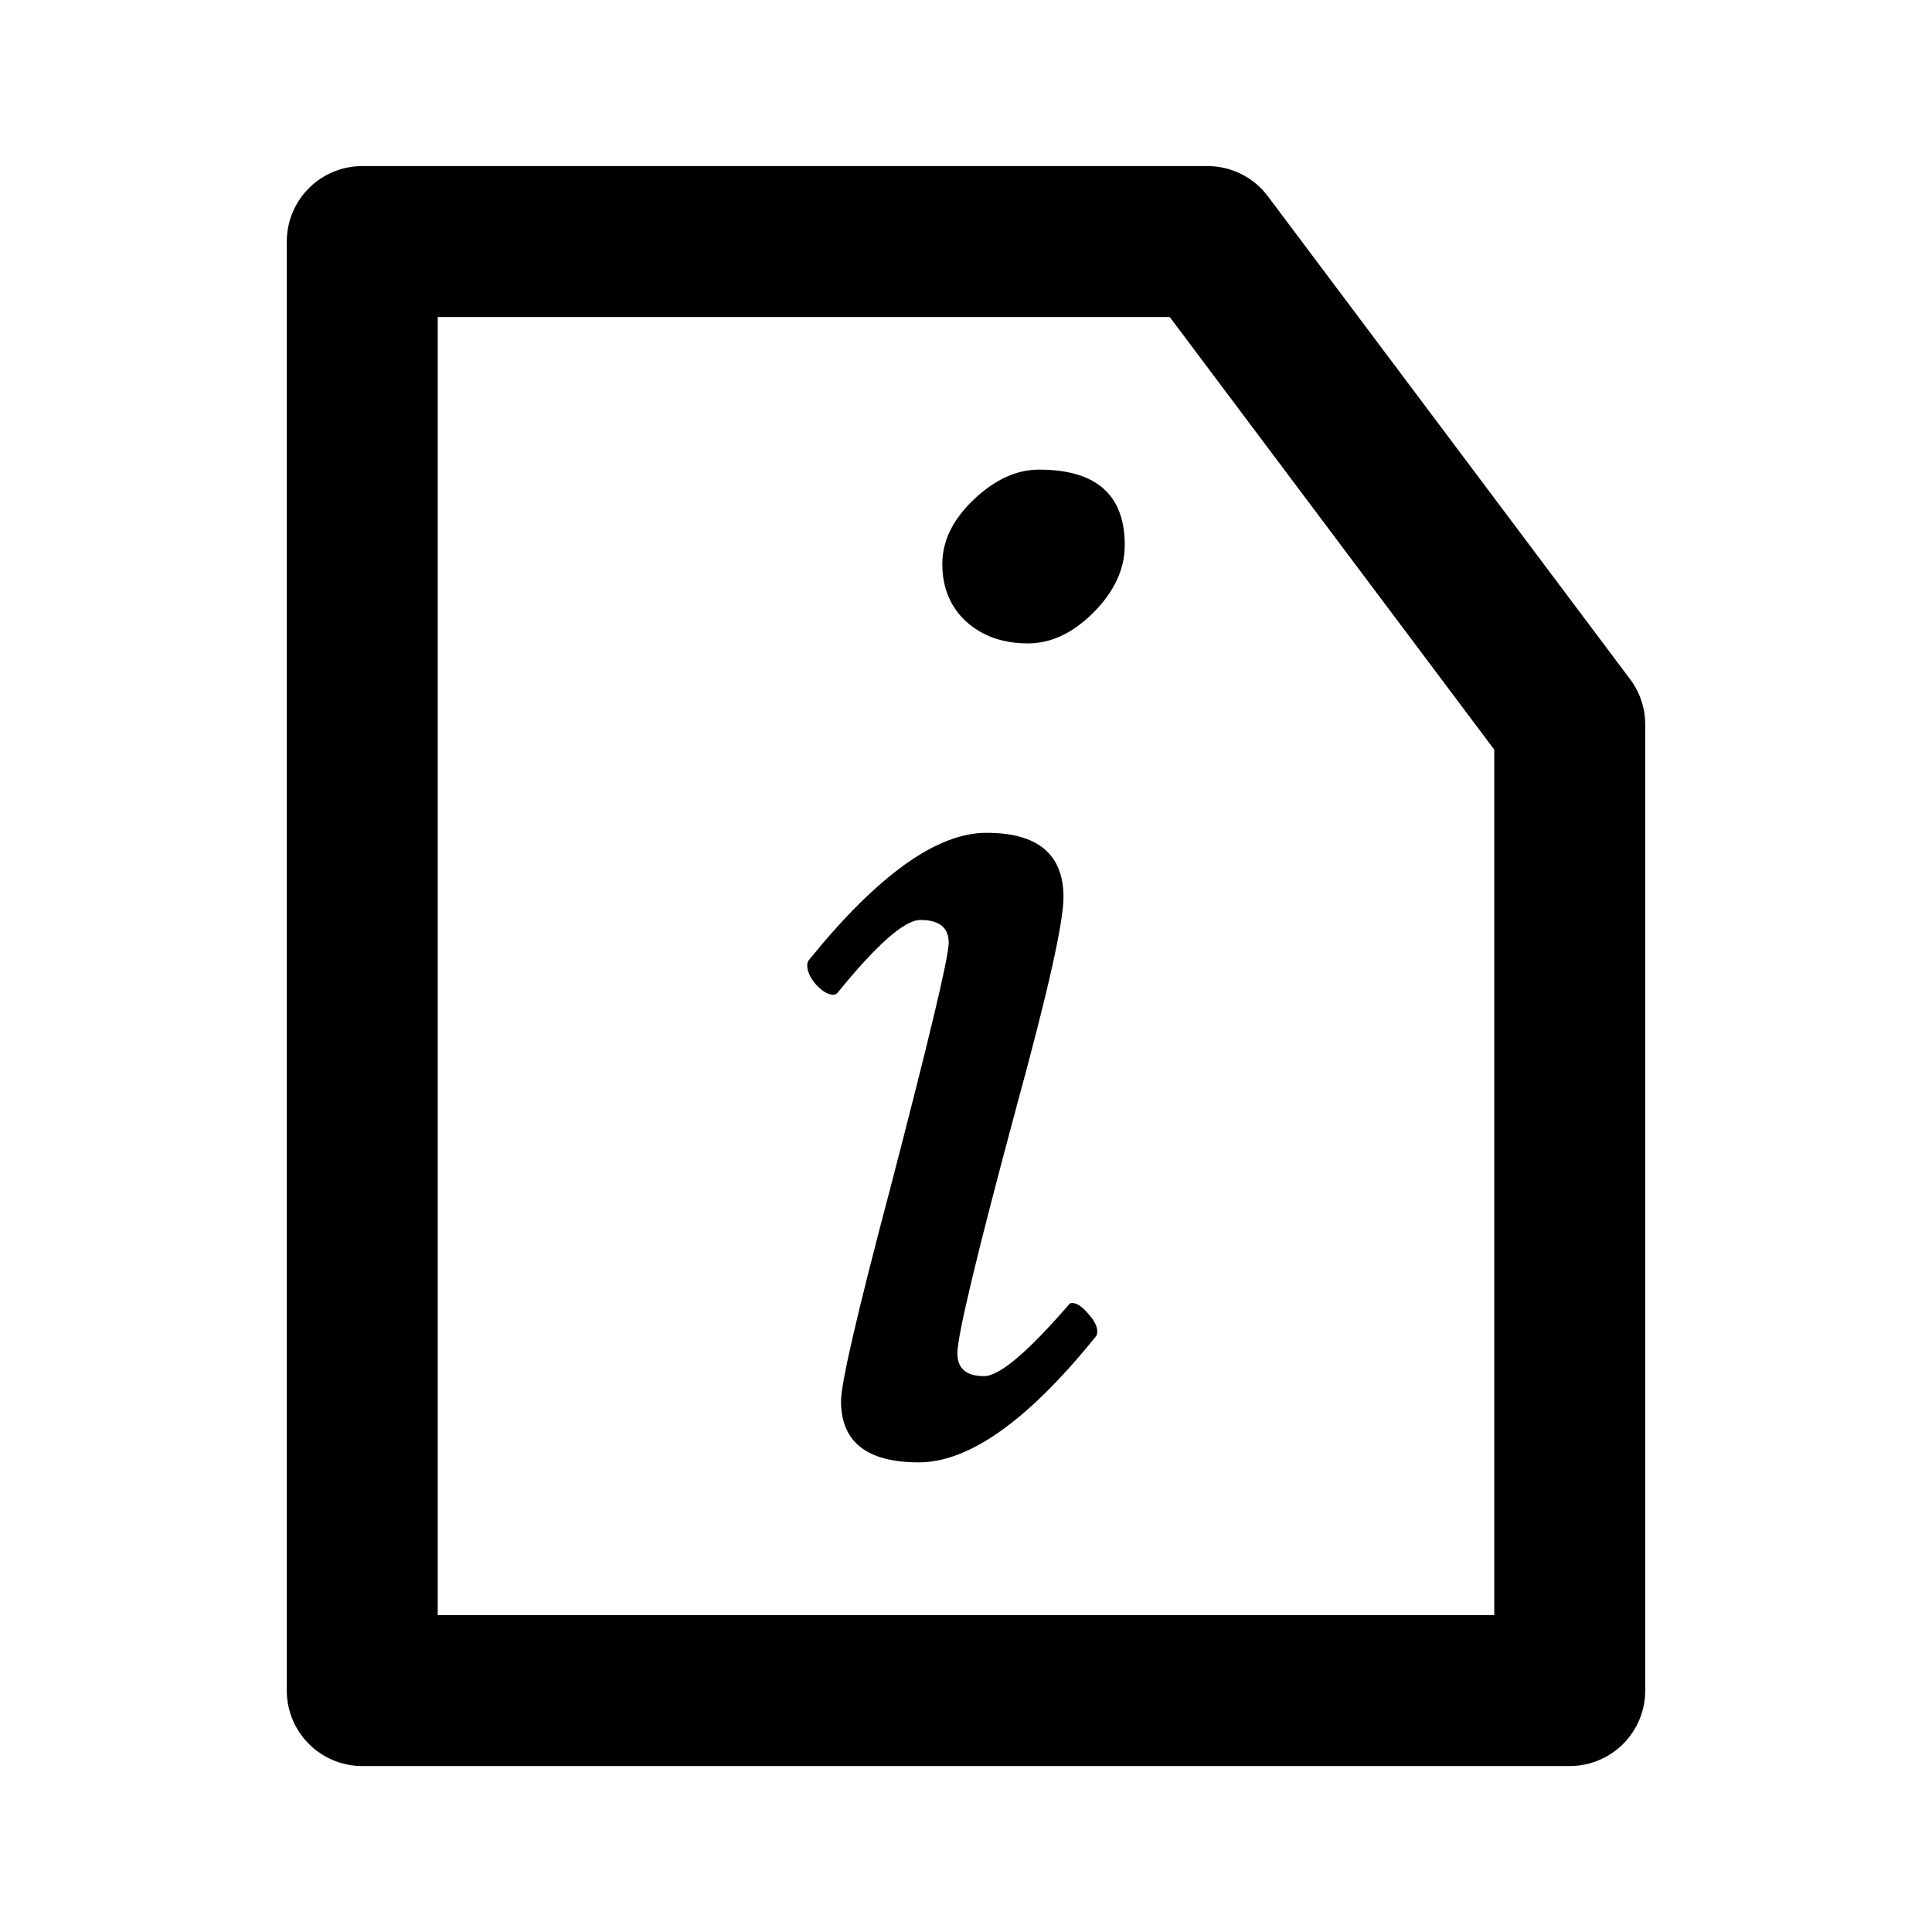 <?xml version="1.0" encoding="UTF-8" standalone="no"?>
<svg
   xmlns:dc="http://purl.org/dc/elements/1.1/"
   xmlns:cc="http://creativecommons.org/ns#"
   xmlns:rdf="http://www.w3.org/1999/02/22-rdf-syntax-ns#"
   xmlns:svg="http://www.w3.org/2000/svg"
   xmlns="http://www.w3.org/2000/svg"
   xmlns:sodipodi="http://sodipodi.sourceforge.net/DTD/sodipodi-0.dtd"
   xmlns:inkscape="http://www.inkscape.org/namespaces/inkscape"
   width="64"
   height="64"
   viewBox="0 0 16.933 16.933"
   version="1.1"
   id="svg8"
   inkscape:version="1.0 (4035a4fb49, 2020-05-01)"
   sodipodi:docname="tabzusammenfassung.svg"
   inkscape:export-filename="D:\app\project\kleiner-brauhelfer\images\hauptgaerung.png"
   inkscape:export-xdpi="48"
   inkscape:export-ydpi="48">
  <defs
     id="defs2" />
  <sodipodi:namedview
     id="base"
     pagecolor="#ffffff"
     bordercolor="#666666"
     borderopacity="1.0"
     inkscape:pageopacity="0.0"
     inkscape:pageshadow="2"
     inkscape:zoom="11.2"
     inkscape:cx="-11.782913"
     inkscape:cy="44.148524"
     inkscape:document-units="mm"
     inkscape:current-layer="layer1"
     showgrid="true"
     units="px"
     inkscape:window-width="3840"
     inkscape:window-height="2066"
     inkscape:window-x="-11"
     inkscape:window-y="-11"
     inkscape:window-maximized="1"
     inkscape:document-rotation="0">
    <inkscape:grid
       type="xygrid"
       empspacing="4"
       id="grid4485" />
  </sodipodi:namedview>
  <g
     inkscape:label="Layer 1"
     inkscape:groupmode="layer"
     id="layer1"
     transform="translate(0,-284.3)">
    <path
       sodipodi:nodetypes="cccccc"
       id="path6456"
       d="m 3.175,286.417 v 12.7 H 13.758 v -8.467 l -3.175,-4.233 z"
       style="fill:none;fill-opacity:1;stroke:#000000;stroke-width:1.323;stroke-linecap:round;stroke-linejoin:round;stroke-miterlimit:4;stroke-dasharray:none;stroke-opacity:1" />
    <g
       style="font-style:italic;font-variant:normal;font-weight:normal;font-stretch:normal;font-size:14.111px;line-height:1.25;font-family:'High Tower Text';-inkscape-font-specification:'High Tower Text Italic';fill:#000000;fill-opacity:1;stroke:none;stroke-width:0.265"
       id="text5891"
       aria-label="i">
      <path
         id="path5893"
         style="font-style:italic;font-variant:normal;font-weight:normal;font-stretch:normal;font-size:14.111px;font-family:'High Tower Text';-inkscape-font-specification:'High Tower Text Italic';stroke-width:0.265"
         d="m 9.858,289.077 q 0,0.317 -0.276,0.593 -0.269,0.269 -0.572,0.269 -0.331,0 -0.544,-0.193 -0.207,-0.193 -0.207,-0.503 0,-0.303 0.276,-0.565 0.276,-0.262 0.572,-0.262 0.751,0 0.751,0.661 z m -0.255,6.938 q -0.889,1.102 -1.55,1.102 -0.682,0 -0.682,-0.537 0,-0.234 0.427,-1.847 0.517,-1.984 0.517,-2.17 0,-0.2 -0.248,-0.2 -0.207,0 -0.723,0.634 -0.014,0.021 -0.041,0.021 -0.069,0 -0.152,-0.09 -0.076,-0.09 -0.076,-0.165 0,-0.034 0.014,-0.048 0.903,-1.116 1.557,-1.116 0.675,0 0.675,0.565 0,0.331 -0.413,1.84 -0.517,1.922 -0.517,2.157 0,0.2 0.234,0.2 0.2,0 0.737,-0.62 0.014,-0.021 0.034,-0.021 0.062,0 0.138,0.09 0.083,0.09 0.083,0.158 0,0.034 -0.014,0.048 z" />
    </g>
  </g>
</svg>
